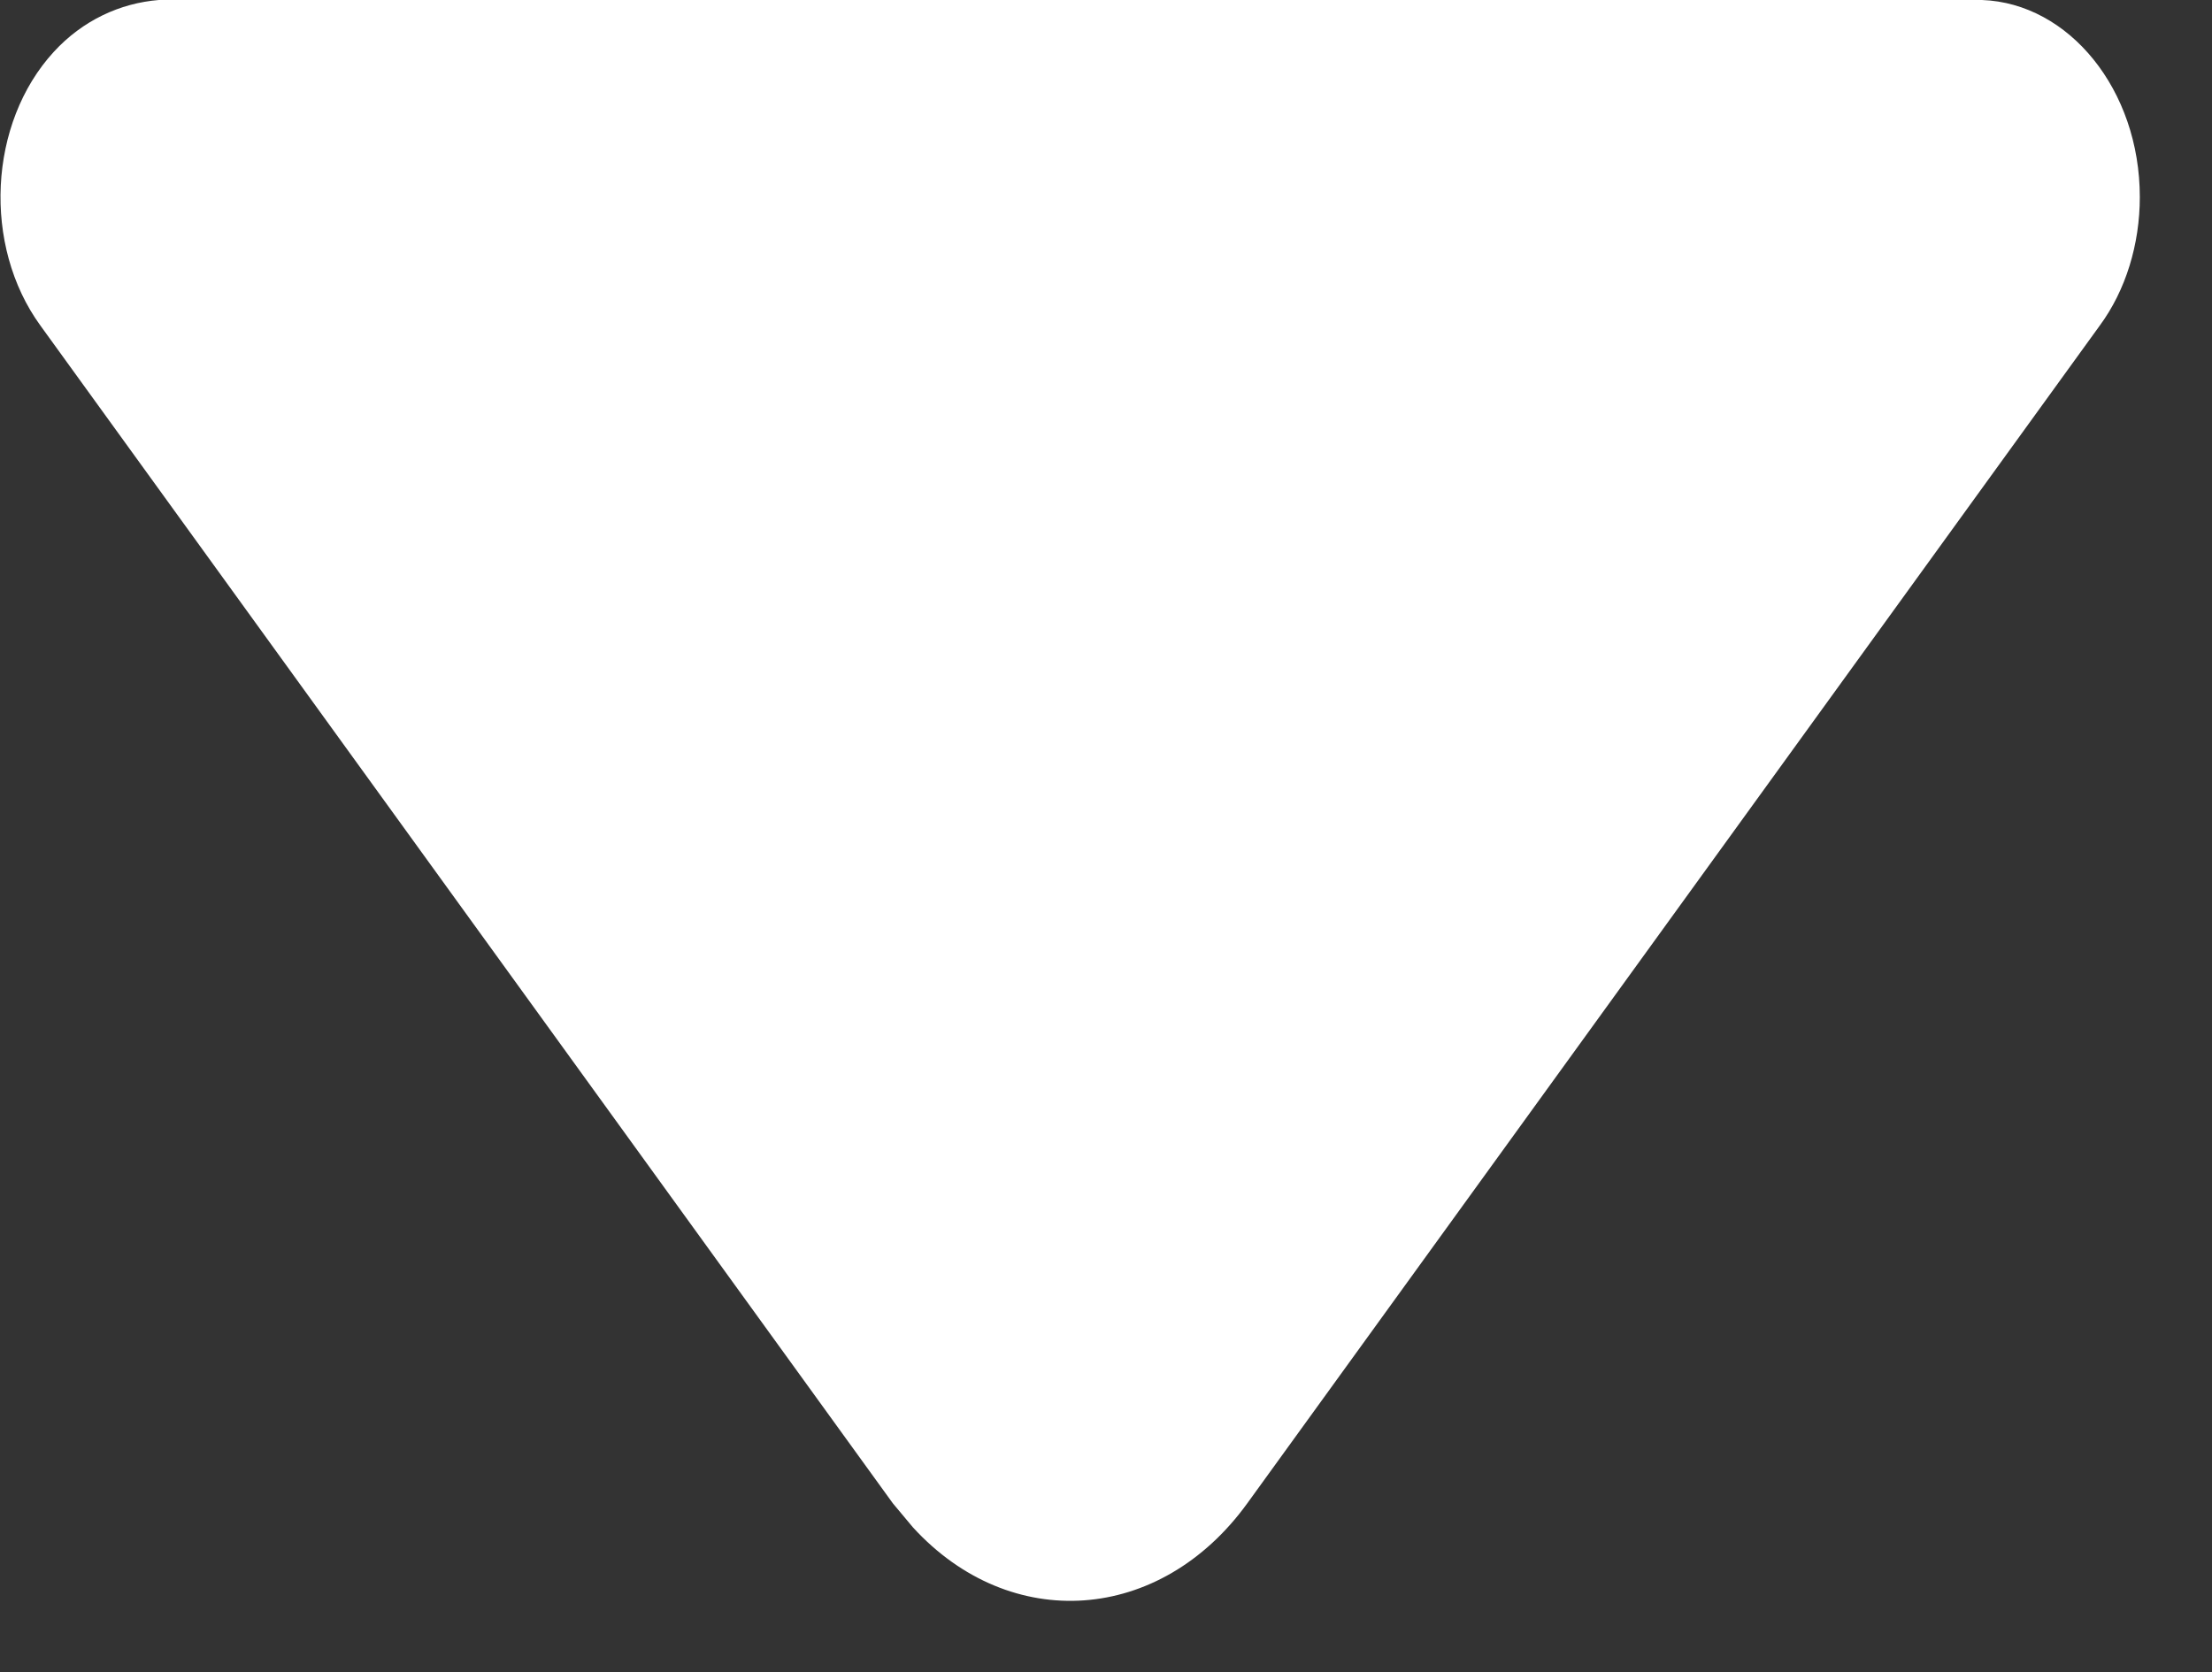 ﻿<?xml version="1.0" encoding="utf-8"?>
<svg version="1.1" xmlns:xlink="http://www.w3.org/1999/xlink" width="41px" height="31px" xmlns="http://www.w3.org/2000/svg">
  <rect width="100%" height="100%" fill="#333333" stroke="none"/>
  <g transform="matrix(1 0 0 1 -767 -540 )">
    <path d="M 16.922 28.315  L 16.55 27.87  L 0.75 6.037  C -0.328 4.555  -0.216 2.281  0.998 0.96  C 1.531 0.379  2.225 0.058  2.944 0  L 36.737 0  C 38.348 0.058  39.662 1.664  39.662 3.653  C 39.662 4.53  39.401 5.383  38.918 6.038  L 23.118 27.87  C 21.508 30.094  18.731 30.292  16.922 28.315  Z " fill-rule="nonzero" fill="#ffffff" stroke="none" transform="matrix(1 0 0 1 767 540 )" />
  </g>
</svg>